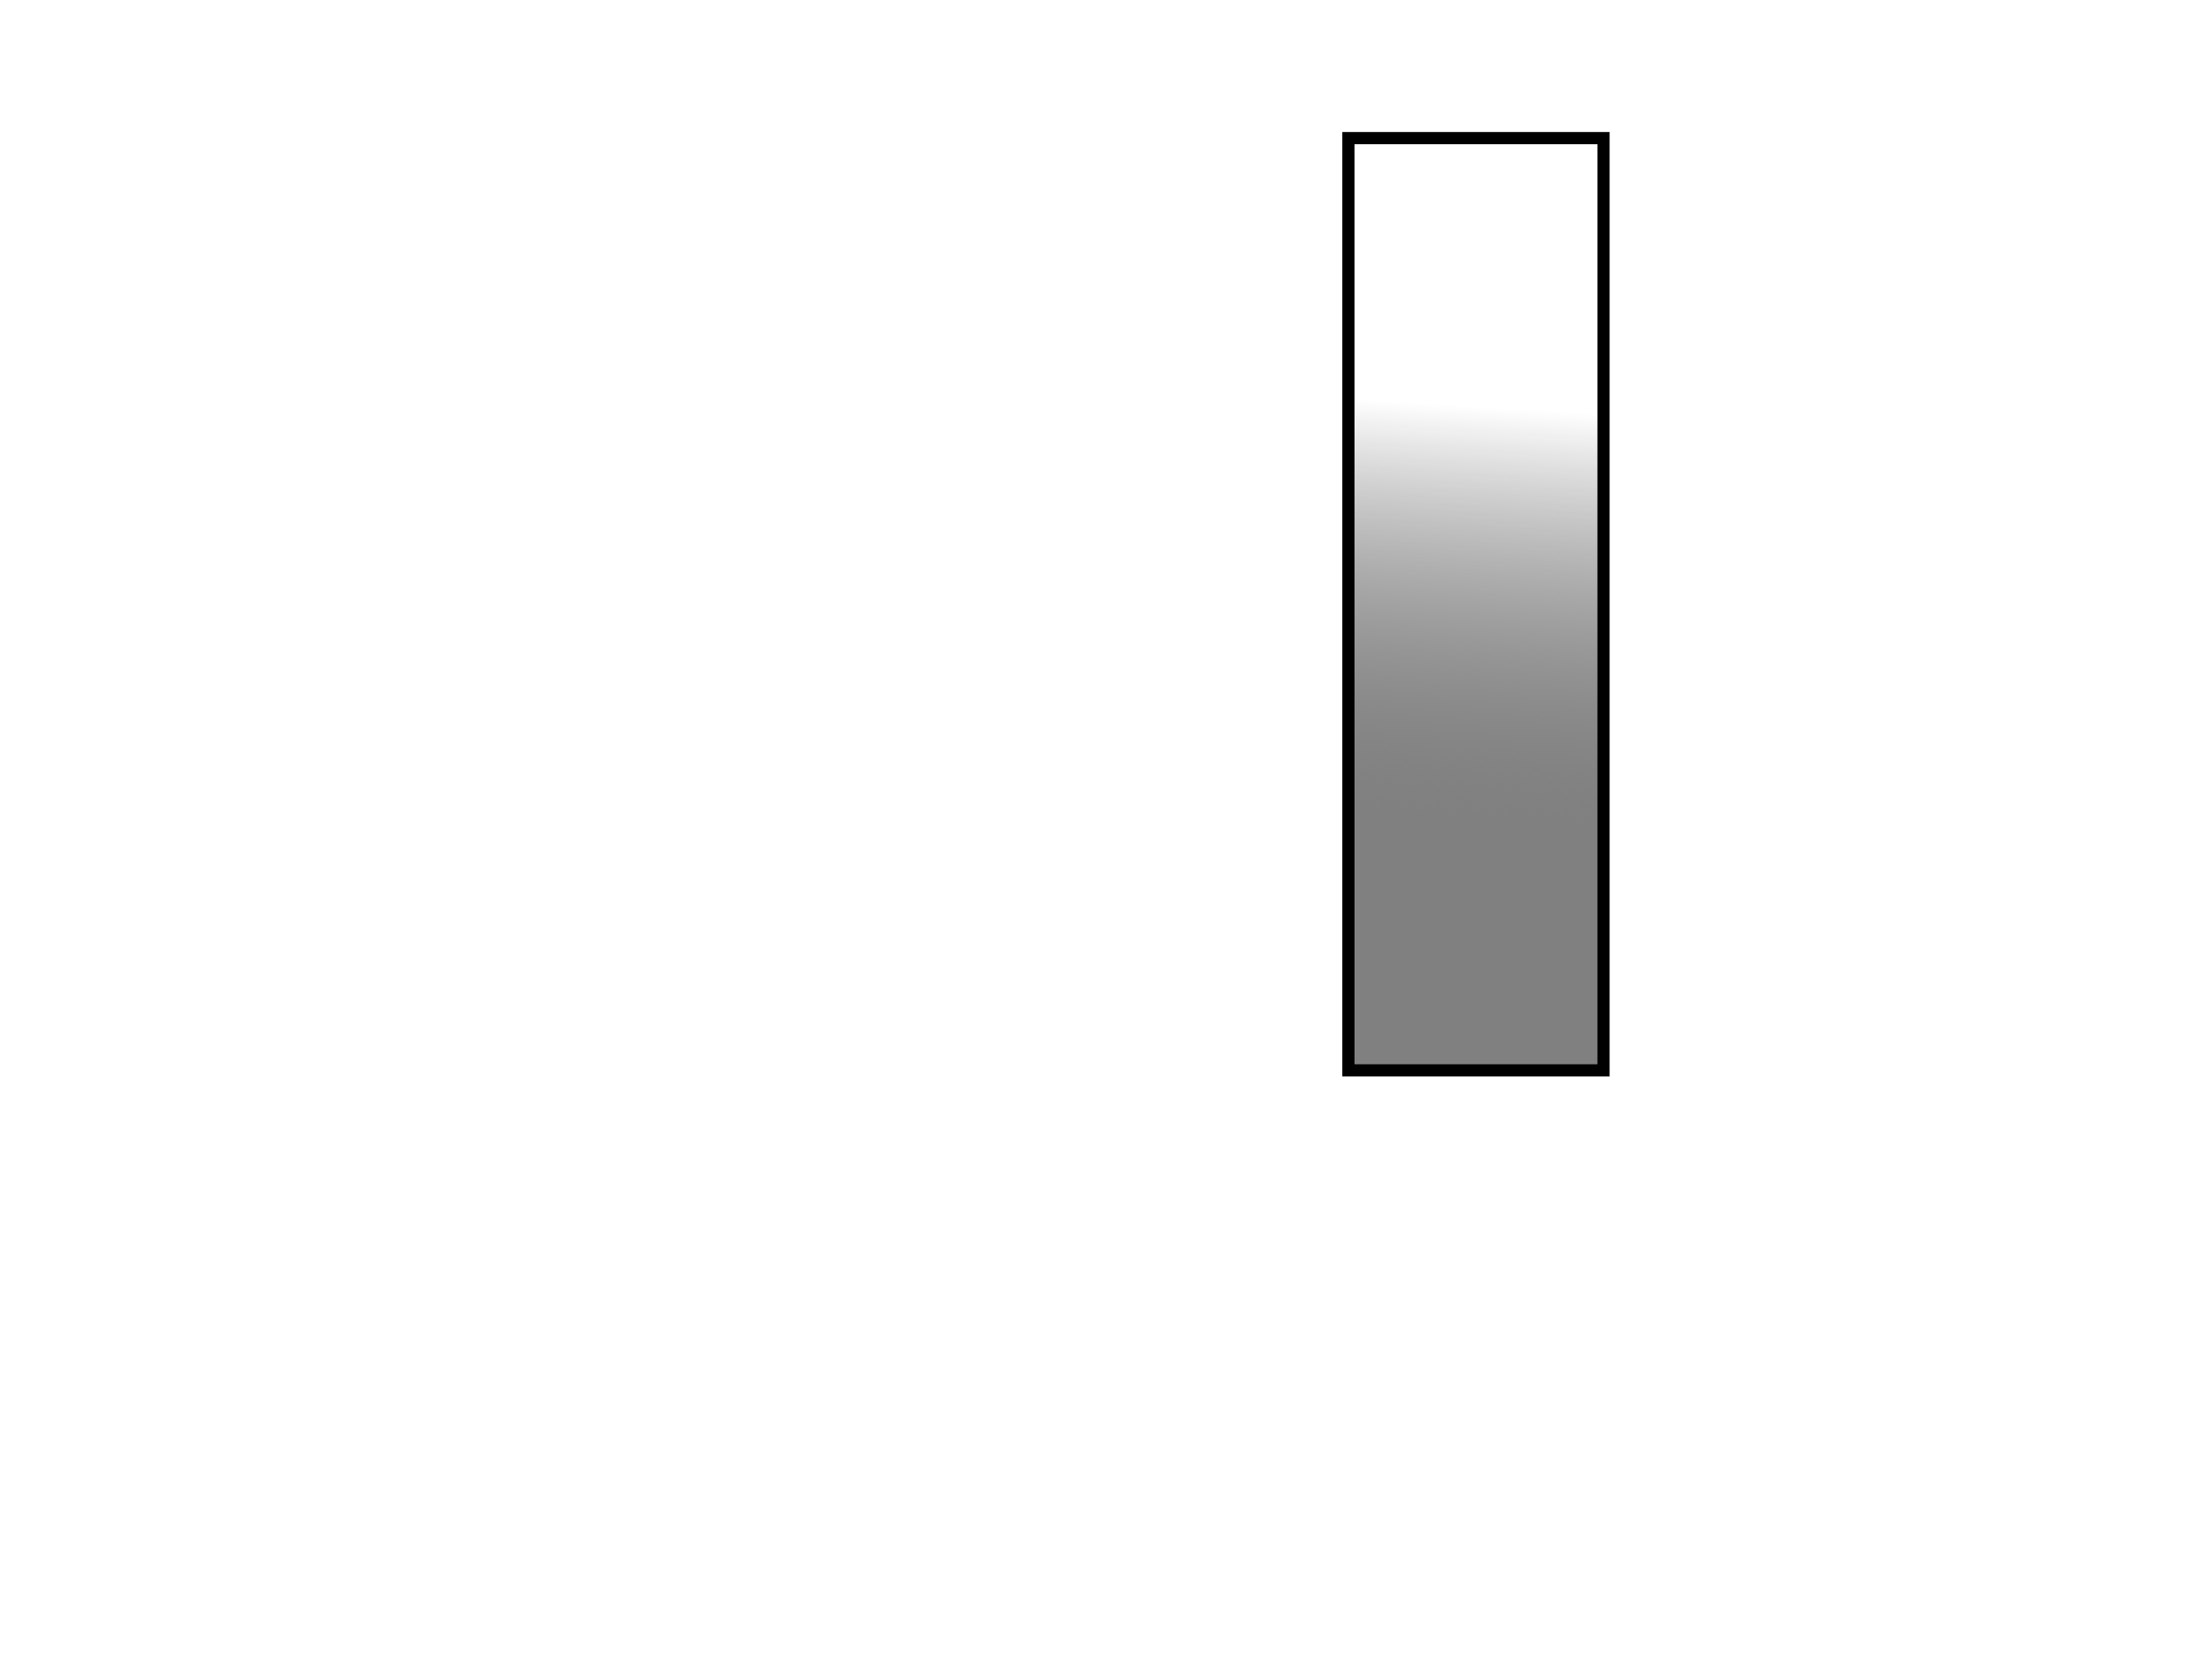 <?xml version="1.0" encoding="UTF-8" standalone="no"?>
<!-- Created with Inkscape (http://www.inkscape.org/) -->

<svg
   version="1.1"
   id="svg6602"
   width="82.24"
   height="61.44"
   viewBox="0 0 82.24 61.44"
   sodipodi:docname="Beam Splitter.svg"
   inkscape:export-filename="Mirror.svg"
   inkscape:export-xdpi="96"
   inkscape:export-ydpi="96"
   xmlns:inkscape="http://www.inkscape.org/namespaces/inkscape"
   xmlns:sodipodi="http://sodipodi.sourceforge.net/DTD/sodipodi-0.dtd"
   xmlns:xlink="http://www.w3.org/1999/xlink"
   xmlns="http://www.w3.org/2000/svg"
   xmlns:svg="http://www.w3.org/2000/svg">
  <defs
     id="defs6606">
    <linearGradient
       inkscape:collect="always"
       id="linearGradient22841">
      <stop
         style="stop-color:#808080;stop-opacity:1;"
         offset="0"
         id="stop22837" />
      <stop
         style="stop-color:#000000;stop-opacity:0;"
         offset="1"
         id="stop22839" />
    </linearGradient>
    <linearGradient
       inkscape:collect="always"
       xlink:href="#linearGradient22841"
       id="linearGradient22258"
       gradientUnits="userSpaceOnUse"
       gradientTransform="matrix(0.473,0,0,1.729,47.778,-3.466)"
       x1="15.386"
       y1="19.843"
       x2="15.54"
       y2="10.748" />
  </defs>
  <sodipodi:namedview
     id="namedview6604"
     pagecolor="#ffffff"
     bordercolor="#000000"
     borderopacity="0.25"
     inkscape:showpageshadow="2"
     inkscape:pageopacity="0.0"
     inkscape:pagecheckerboard="0"
     inkscape:deskcolor="#d1d1d1"
     showgrid="true"
     inkscape:zoom="13.667316"
     inkscape:cx="23.413523"
     inkscape:cy="21.584341"
     inkscape:window-width="1920"
     inkscape:window-height="1017"
     inkscape:window-x="-8"
     inkscape:window-y="-8"
     inkscape:window-maximized="1"
     inkscape:current-layer="g6608">
    <inkscape:grid
       type="xygrid"
       id="grid6944" />
  </sodipodi:namedview>
  <g
     inkscape:groupmode="layer"
     inkscape:label="Image"
     id="g6608">
    <rect
       style="fill:url(#linearGradient22258);fill-opacity:1;stroke:#000000;stroke-width:0.452;stroke-dasharray:none;stroke-opacity:1"
       id="rect6946-4-2"
       width="9.486"
       height="34.656"
       x="50.132"
       y="5.134" />
  </g>
</svg>
